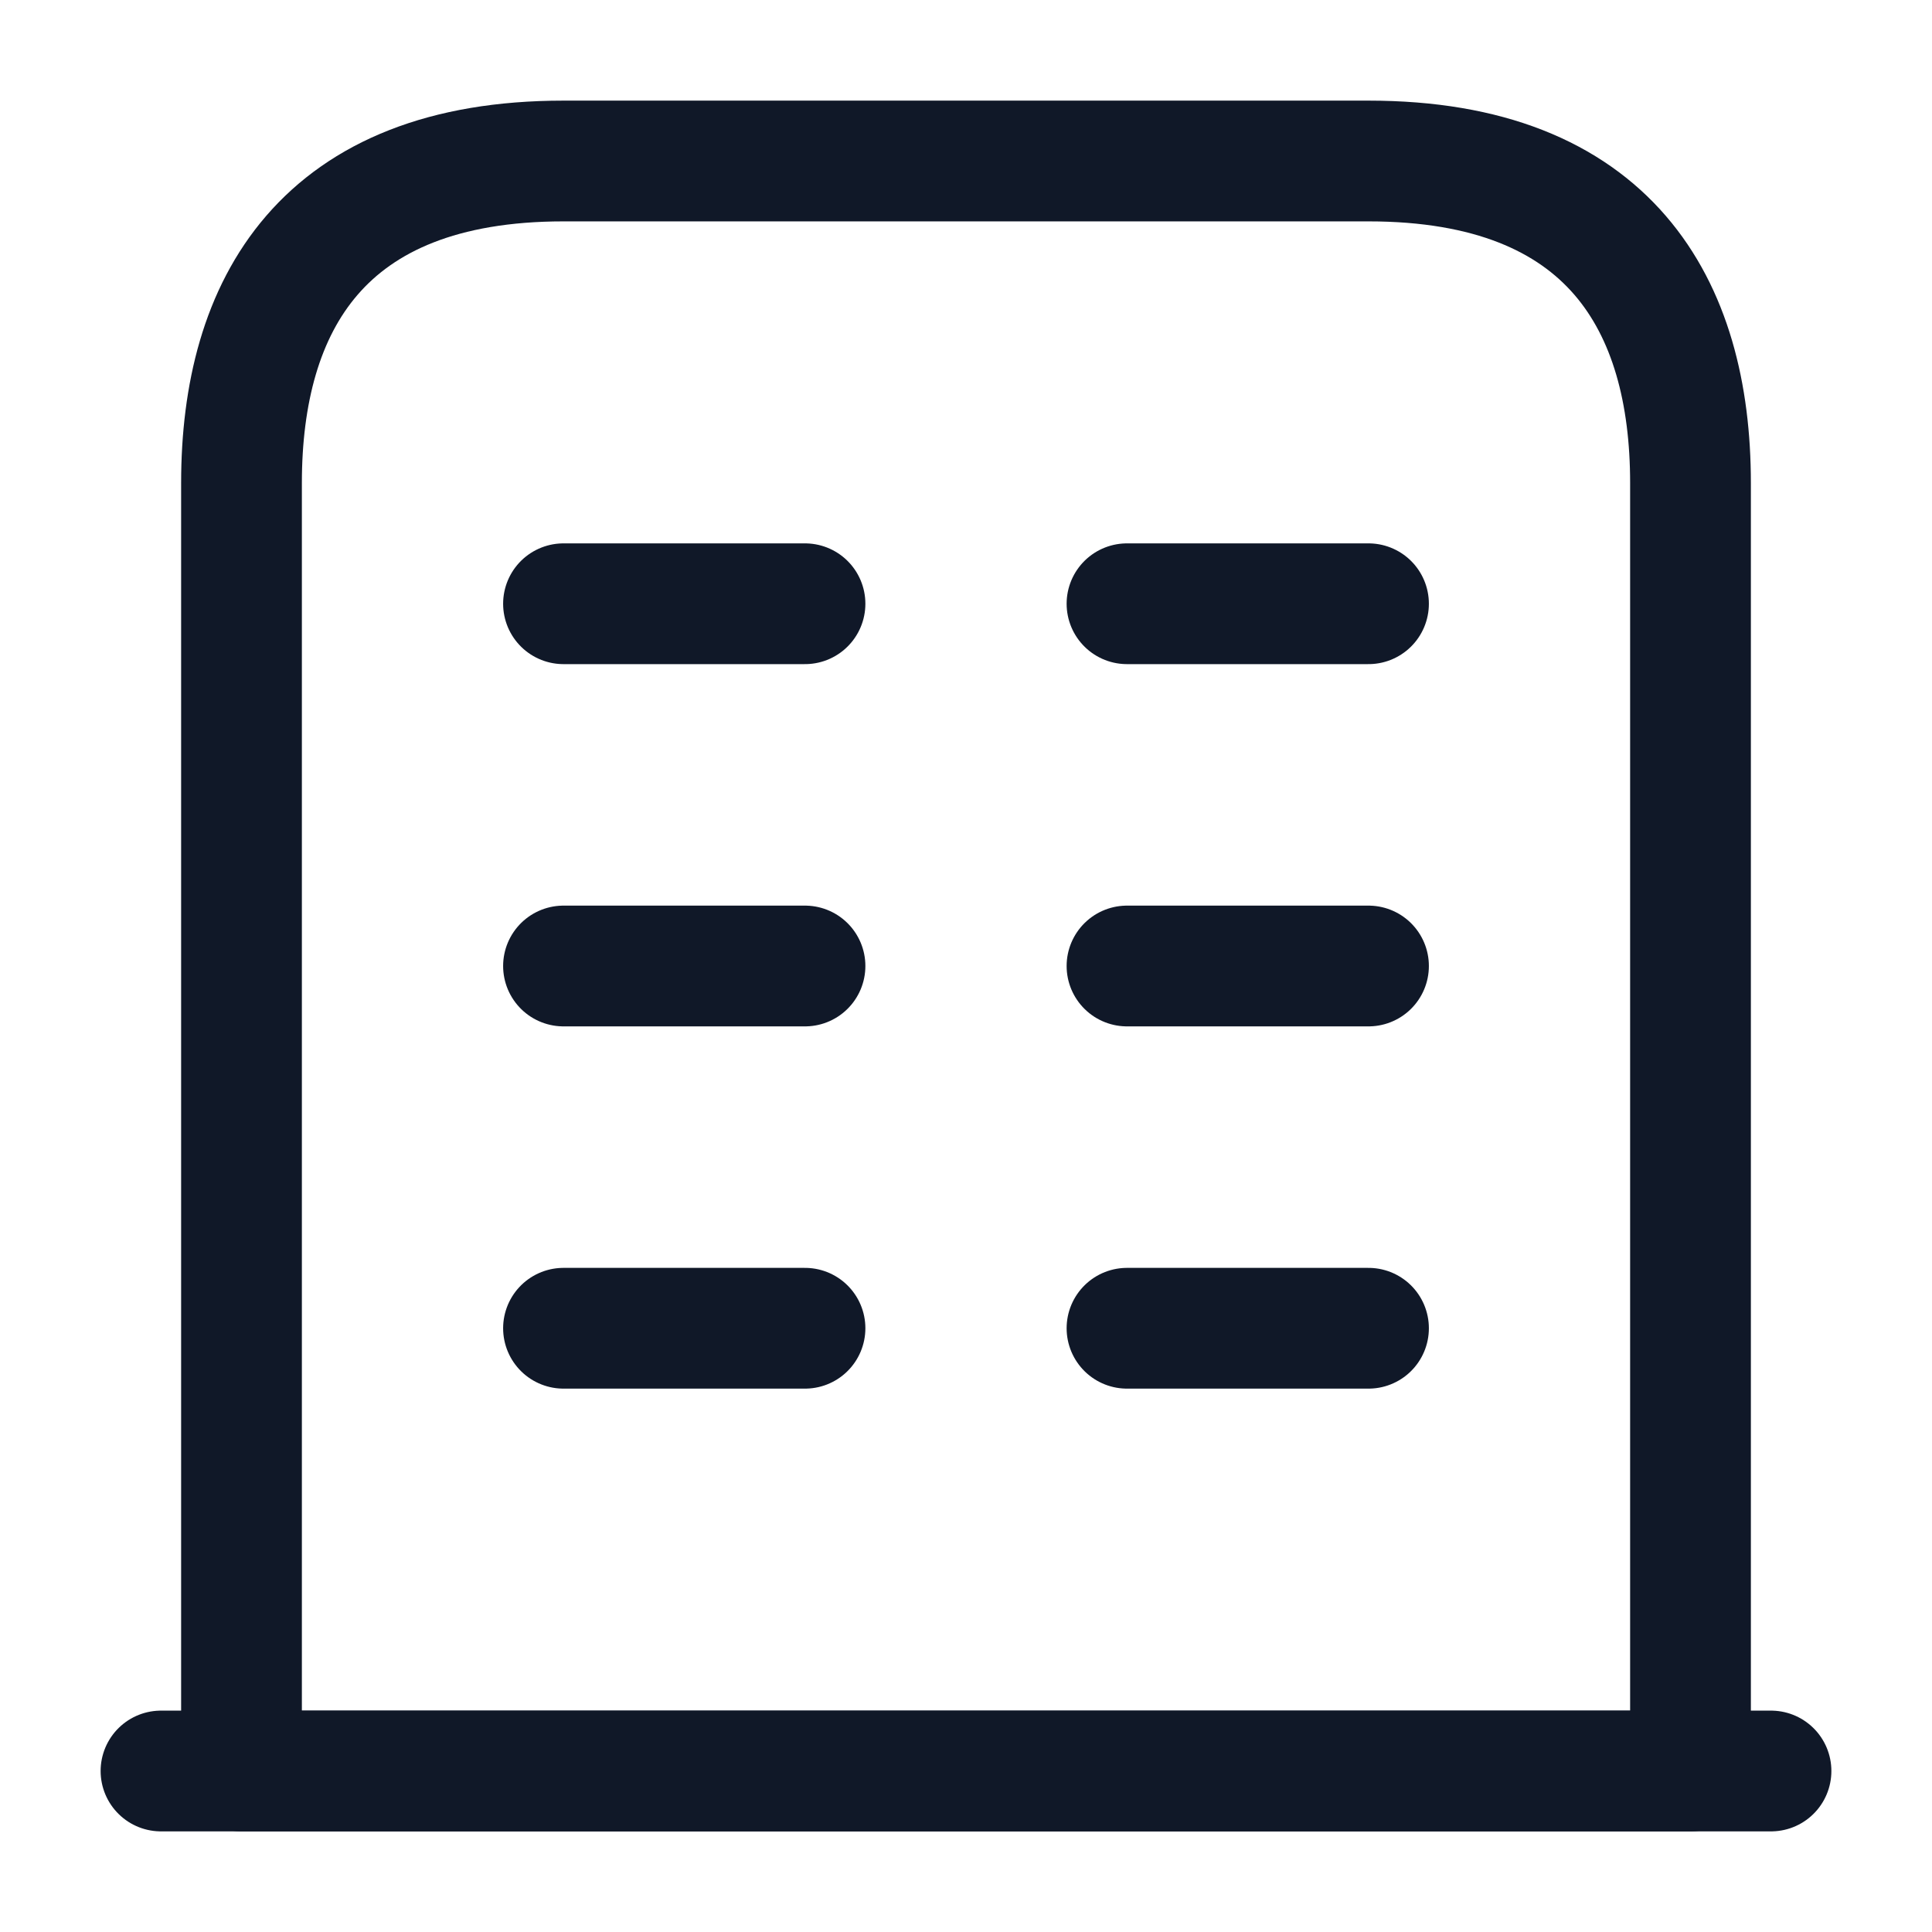 <svg width="24" height="24" viewBox="0 0 24 24" fill="none" xmlns="http://www.w3.org/2000/svg">
<path d="M2 22H22" stroke="#101828" stroke-width="1.5" stroke-miterlimit="10" stroke-linecap="round" stroke-linejoin="round"/>
<path d="M17 2H7C4 2 3 3.79 3 6V22H21V6C21 3.79 20 2 17 2Z" stroke="#101828" stroke-width="1.5" stroke-miterlimit="10" stroke-linecap="round" stroke-linejoin="round"/>
<path d="M7 16.5H10" stroke="#101828" stroke-width="1.5" stroke-miterlimit="10" stroke-linecap="round" stroke-linejoin="round"/>
<path d="M14 16.5H17" stroke="#101828" stroke-width="1.5" stroke-miterlimit="10" stroke-linecap="round" stroke-linejoin="round"/>
<path d="M7 12H10" stroke="#101828" stroke-width="1.5" stroke-miterlimit="10" stroke-linecap="round" stroke-linejoin="round"/>
<path d="M14 12H17" stroke="#101828" stroke-width="1.5" stroke-miterlimit="10" stroke-linecap="round" stroke-linejoin="round"/>
<path d="M7 7.5H10" stroke="#101828" stroke-width="1.5" stroke-miterlimit="10" stroke-linecap="round" stroke-linejoin="round"/>
<path d="M14 7.5H17" stroke="#101828" stroke-width="1.5" stroke-miterlimit="10" stroke-linecap="round" stroke-linejoin="round"/>
</svg>
